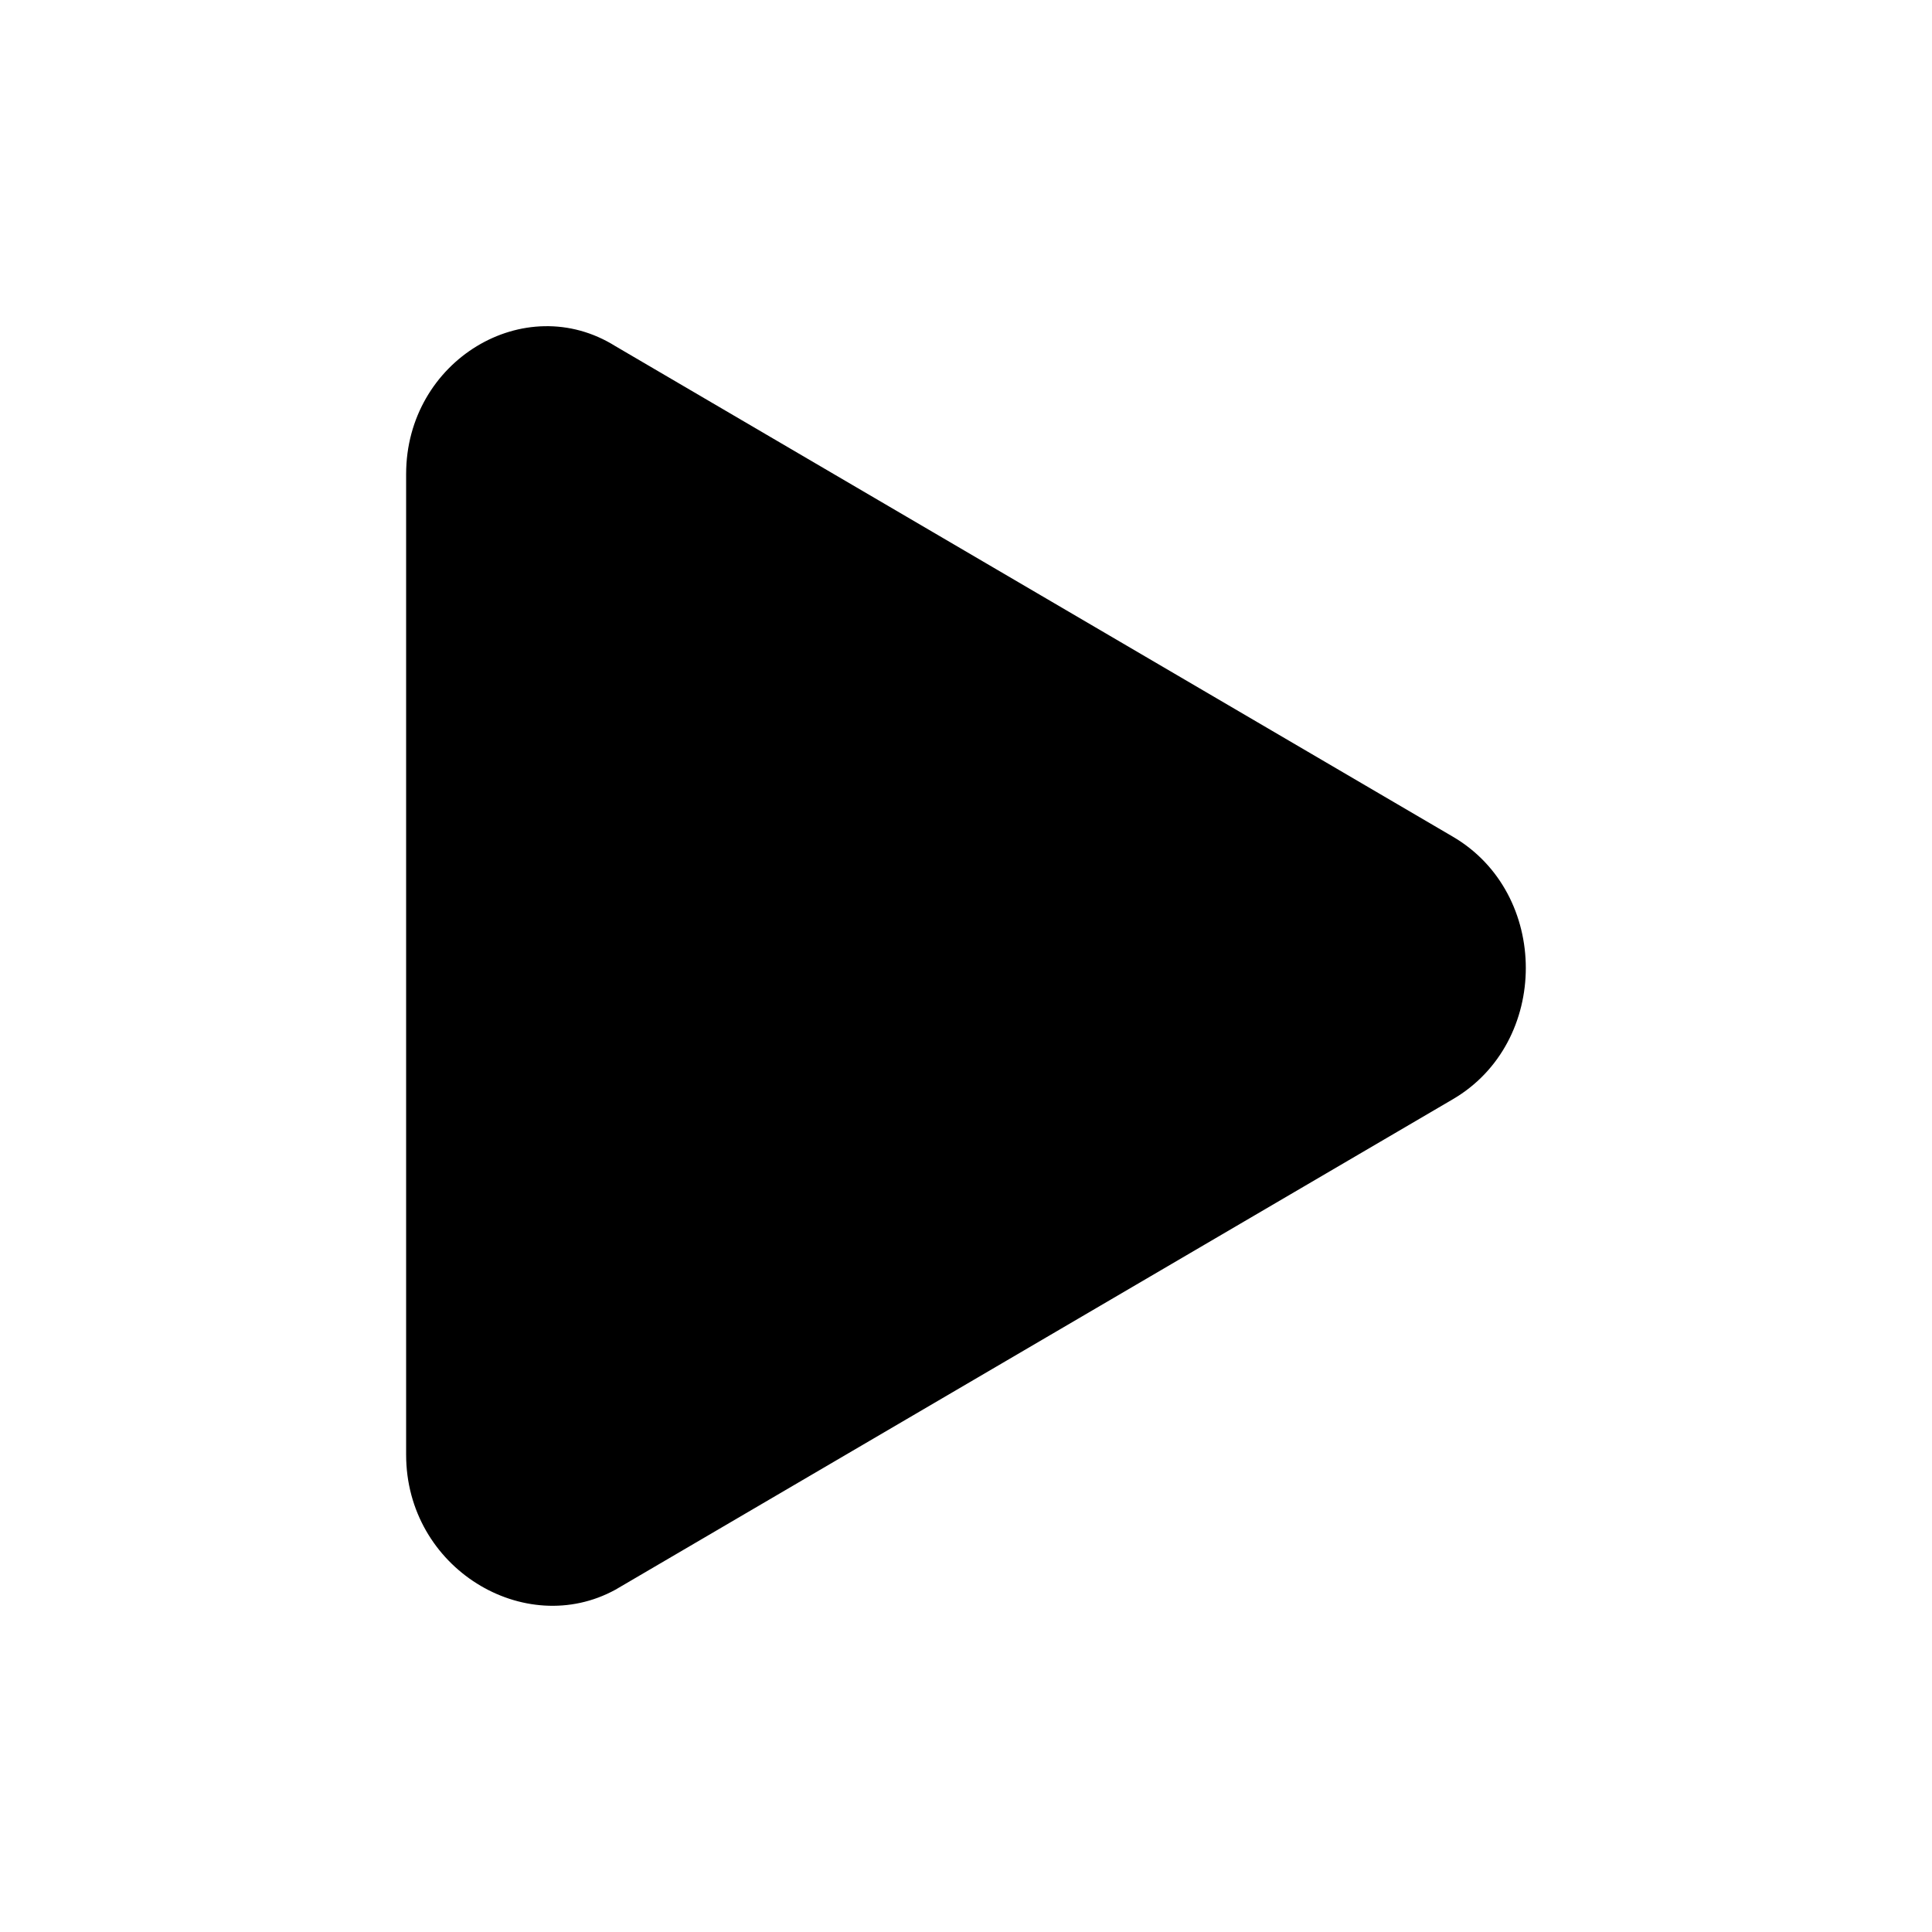 <svg width="38" height="38" viewBox="0 0 38 38" fill="none" xmlns="http://www.w3.org/2000/svg">
<path d="M7.988 28.612V9.325C7.988 7.089 10.321 5.691 12.105 6.809L28.57 16.453C30.491 17.571 30.491 20.506 28.57 21.624L12.105 31.267C10.321 32.245 7.988 30.848 7.988 28.612Z" fill="currentColor"/>
</svg>
